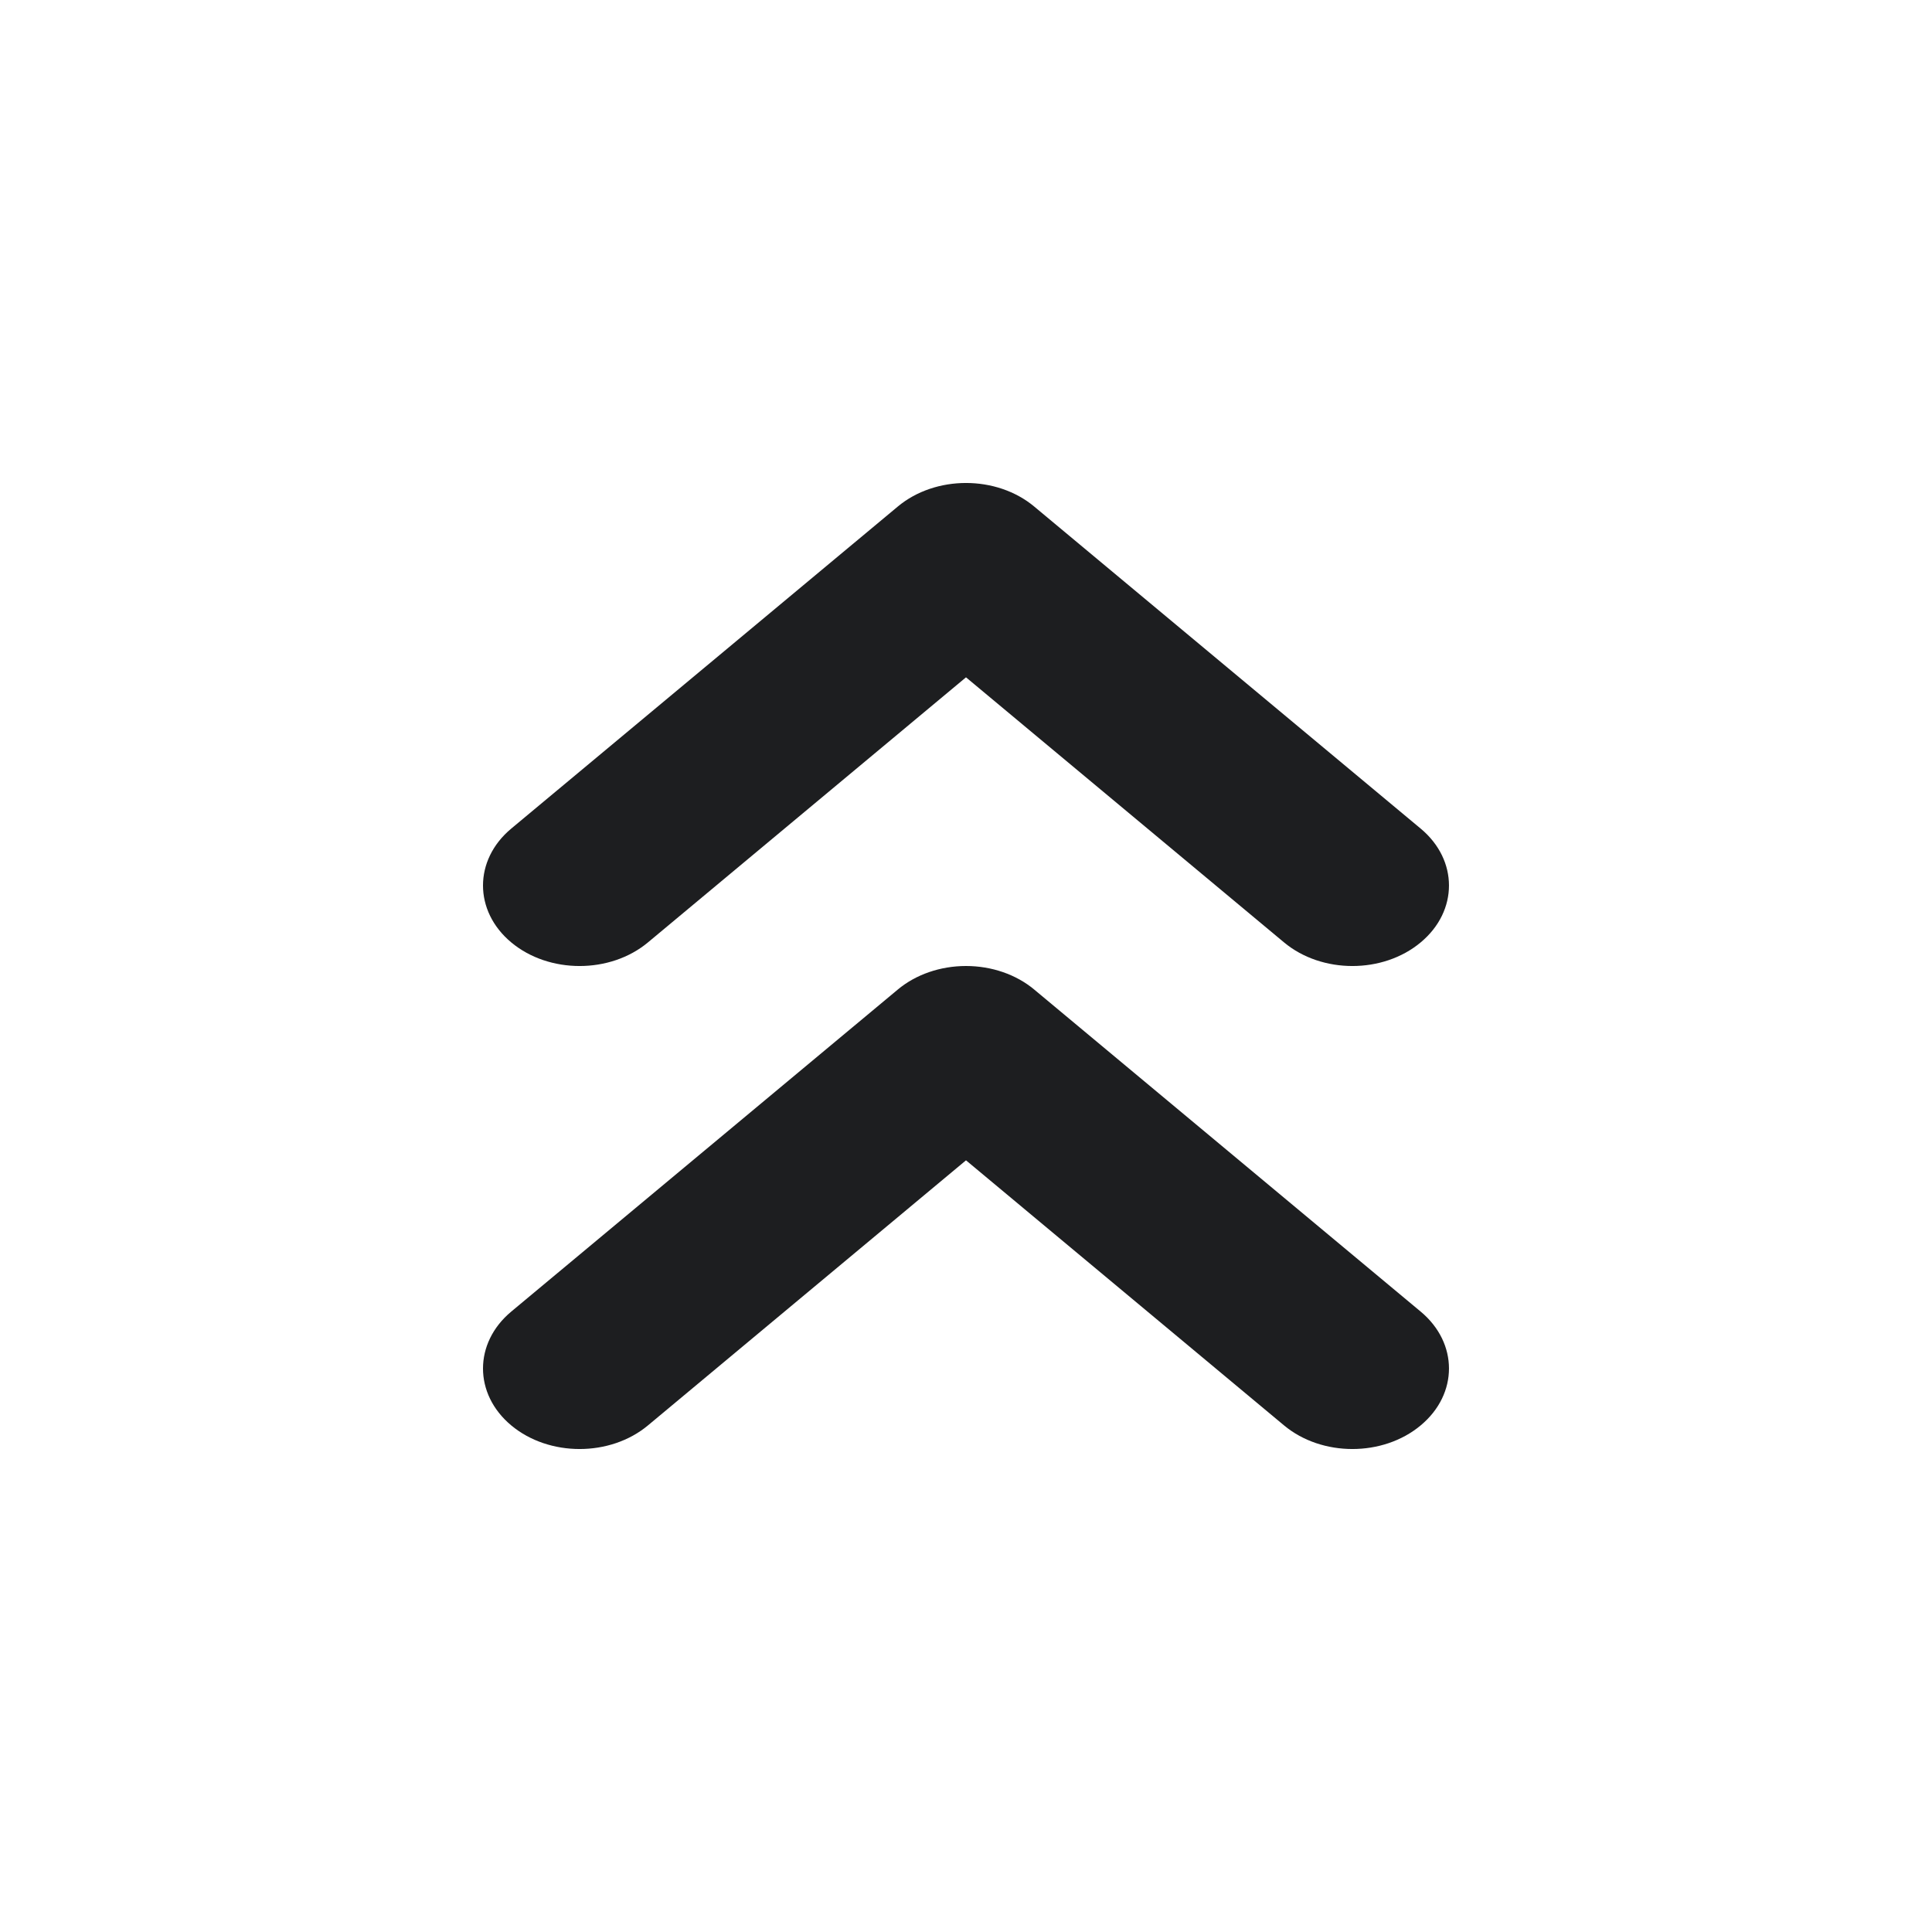 <svg width="24" height="24" viewBox="0 0 24 24" fill="none" xmlns="http://www.w3.org/2000/svg">
<path fill-rule="evenodd" clip-rule="evenodd" d="M11.152 6.293C11.62 5.902 12.38 5.902 12.848 6.293L17.648 10.293C18.117 10.683 18.117 11.317 17.648 11.707C17.18 12.098 16.42 12.098 15.951 11.707L12 8.414L8.049 11.707C7.58 12.098 6.82 12.098 6.351 11.707C5.883 11.317 5.883 10.683 6.351 10.293L11.152 6.293ZM12 12C12.318 12 12.623 12.105 12.848 12.293L17.648 16.293C18.117 16.683 18.117 17.317 17.648 17.707C17.18 18.098 16.42 18.098 15.951 17.707L12 14.414L8.049 17.707C7.58 18.098 6.82 18.098 6.351 17.707C5.883 17.317 5.883 16.683 6.351 16.293L11.152 12.293C11.377 12.105 11.682 12 12 12Z" fill="#1D1E20"/>
</svg>
